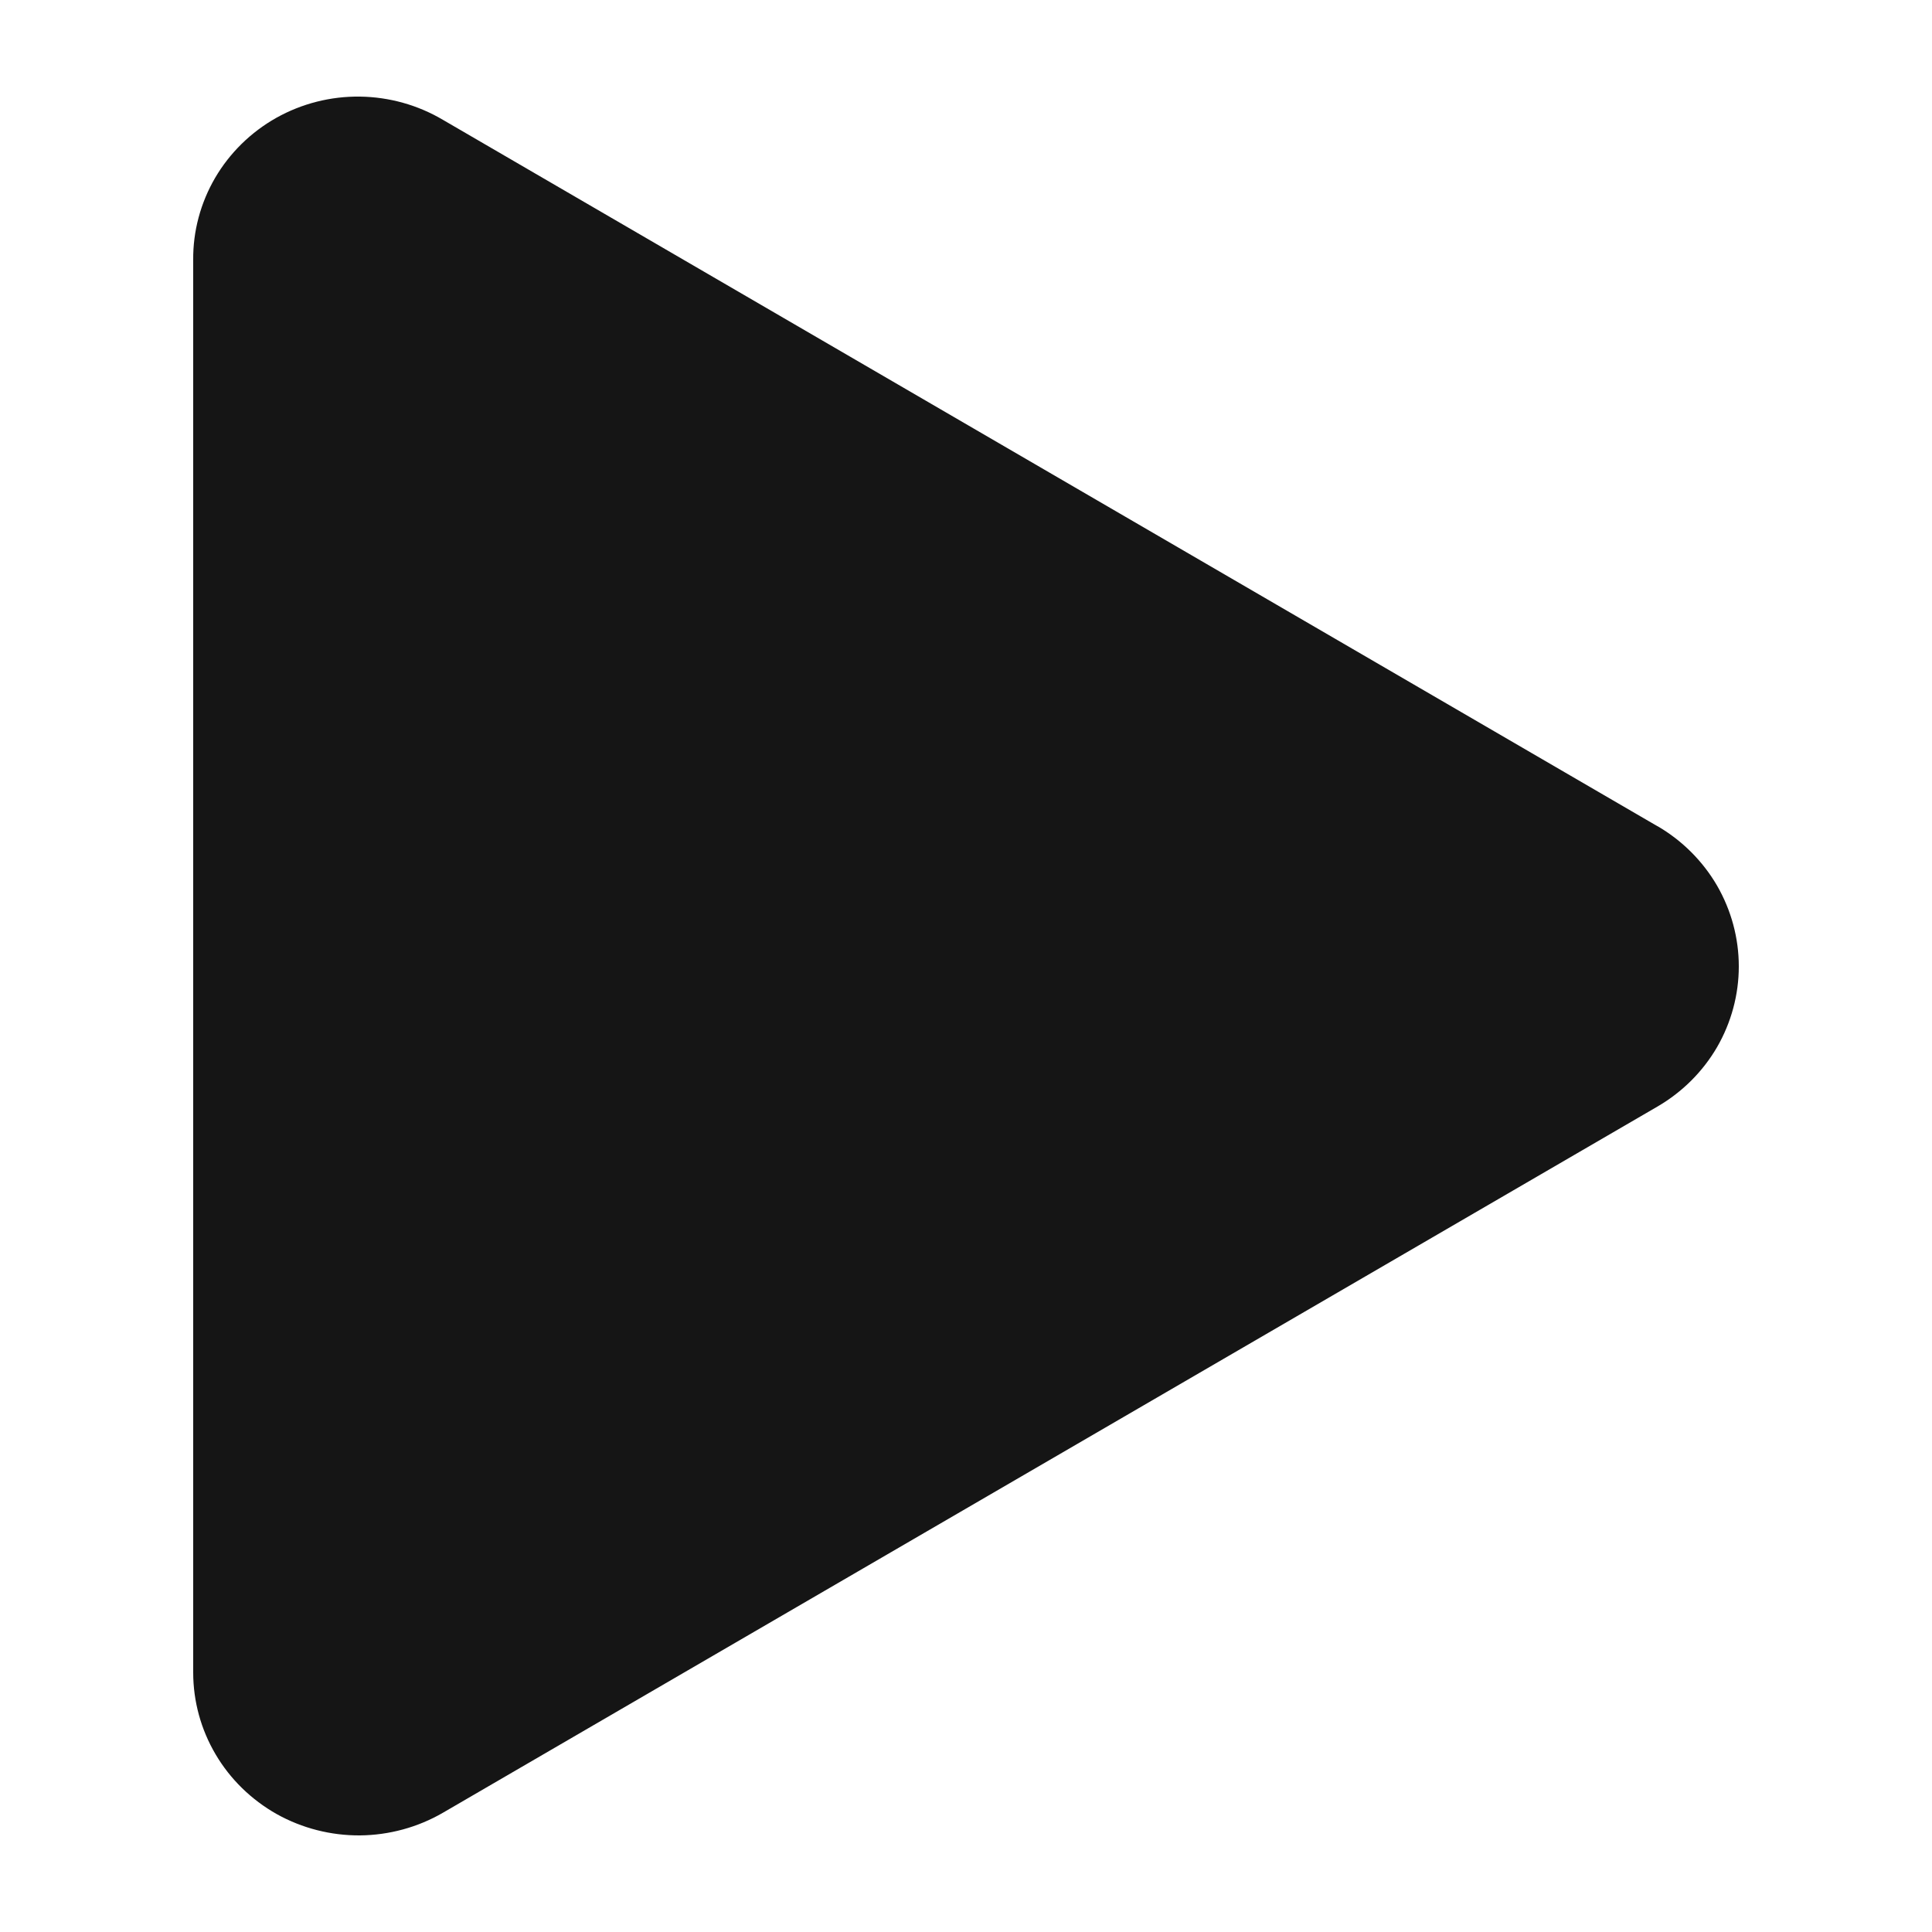 <svg width="20" height="20" viewBox="0 0 20 20" fill="none" xmlns="http://www.w3.org/2000/svg">
<path d="M17.158 8.553L4.586 1.241C4.326 1.087 4.029 1.004 3.726 1C3.423 0.996 3.124 1.072 2.86 1.22C2.597 1.368 2.378 1.583 2.227 1.841C2.076 2.1 1.997 2.394 2 2.692V17.314C2 17.611 2.08 17.904 2.232 18.161C2.383 18.418 2.602 18.631 2.864 18.779C3.127 18.926 3.425 19.002 3.727 19C4.029 18.997 4.326 18.916 4.586 18.765L17.158 11.455C17.414 11.306 17.627 11.094 17.775 10.84C17.922 10.585 18 10.297 18 10.004C18 9.711 17.922 9.423 17.775 9.168C17.627 8.914 17.414 8.701 17.158 8.552V8.553Z" fill="#151515"/>
</svg>

